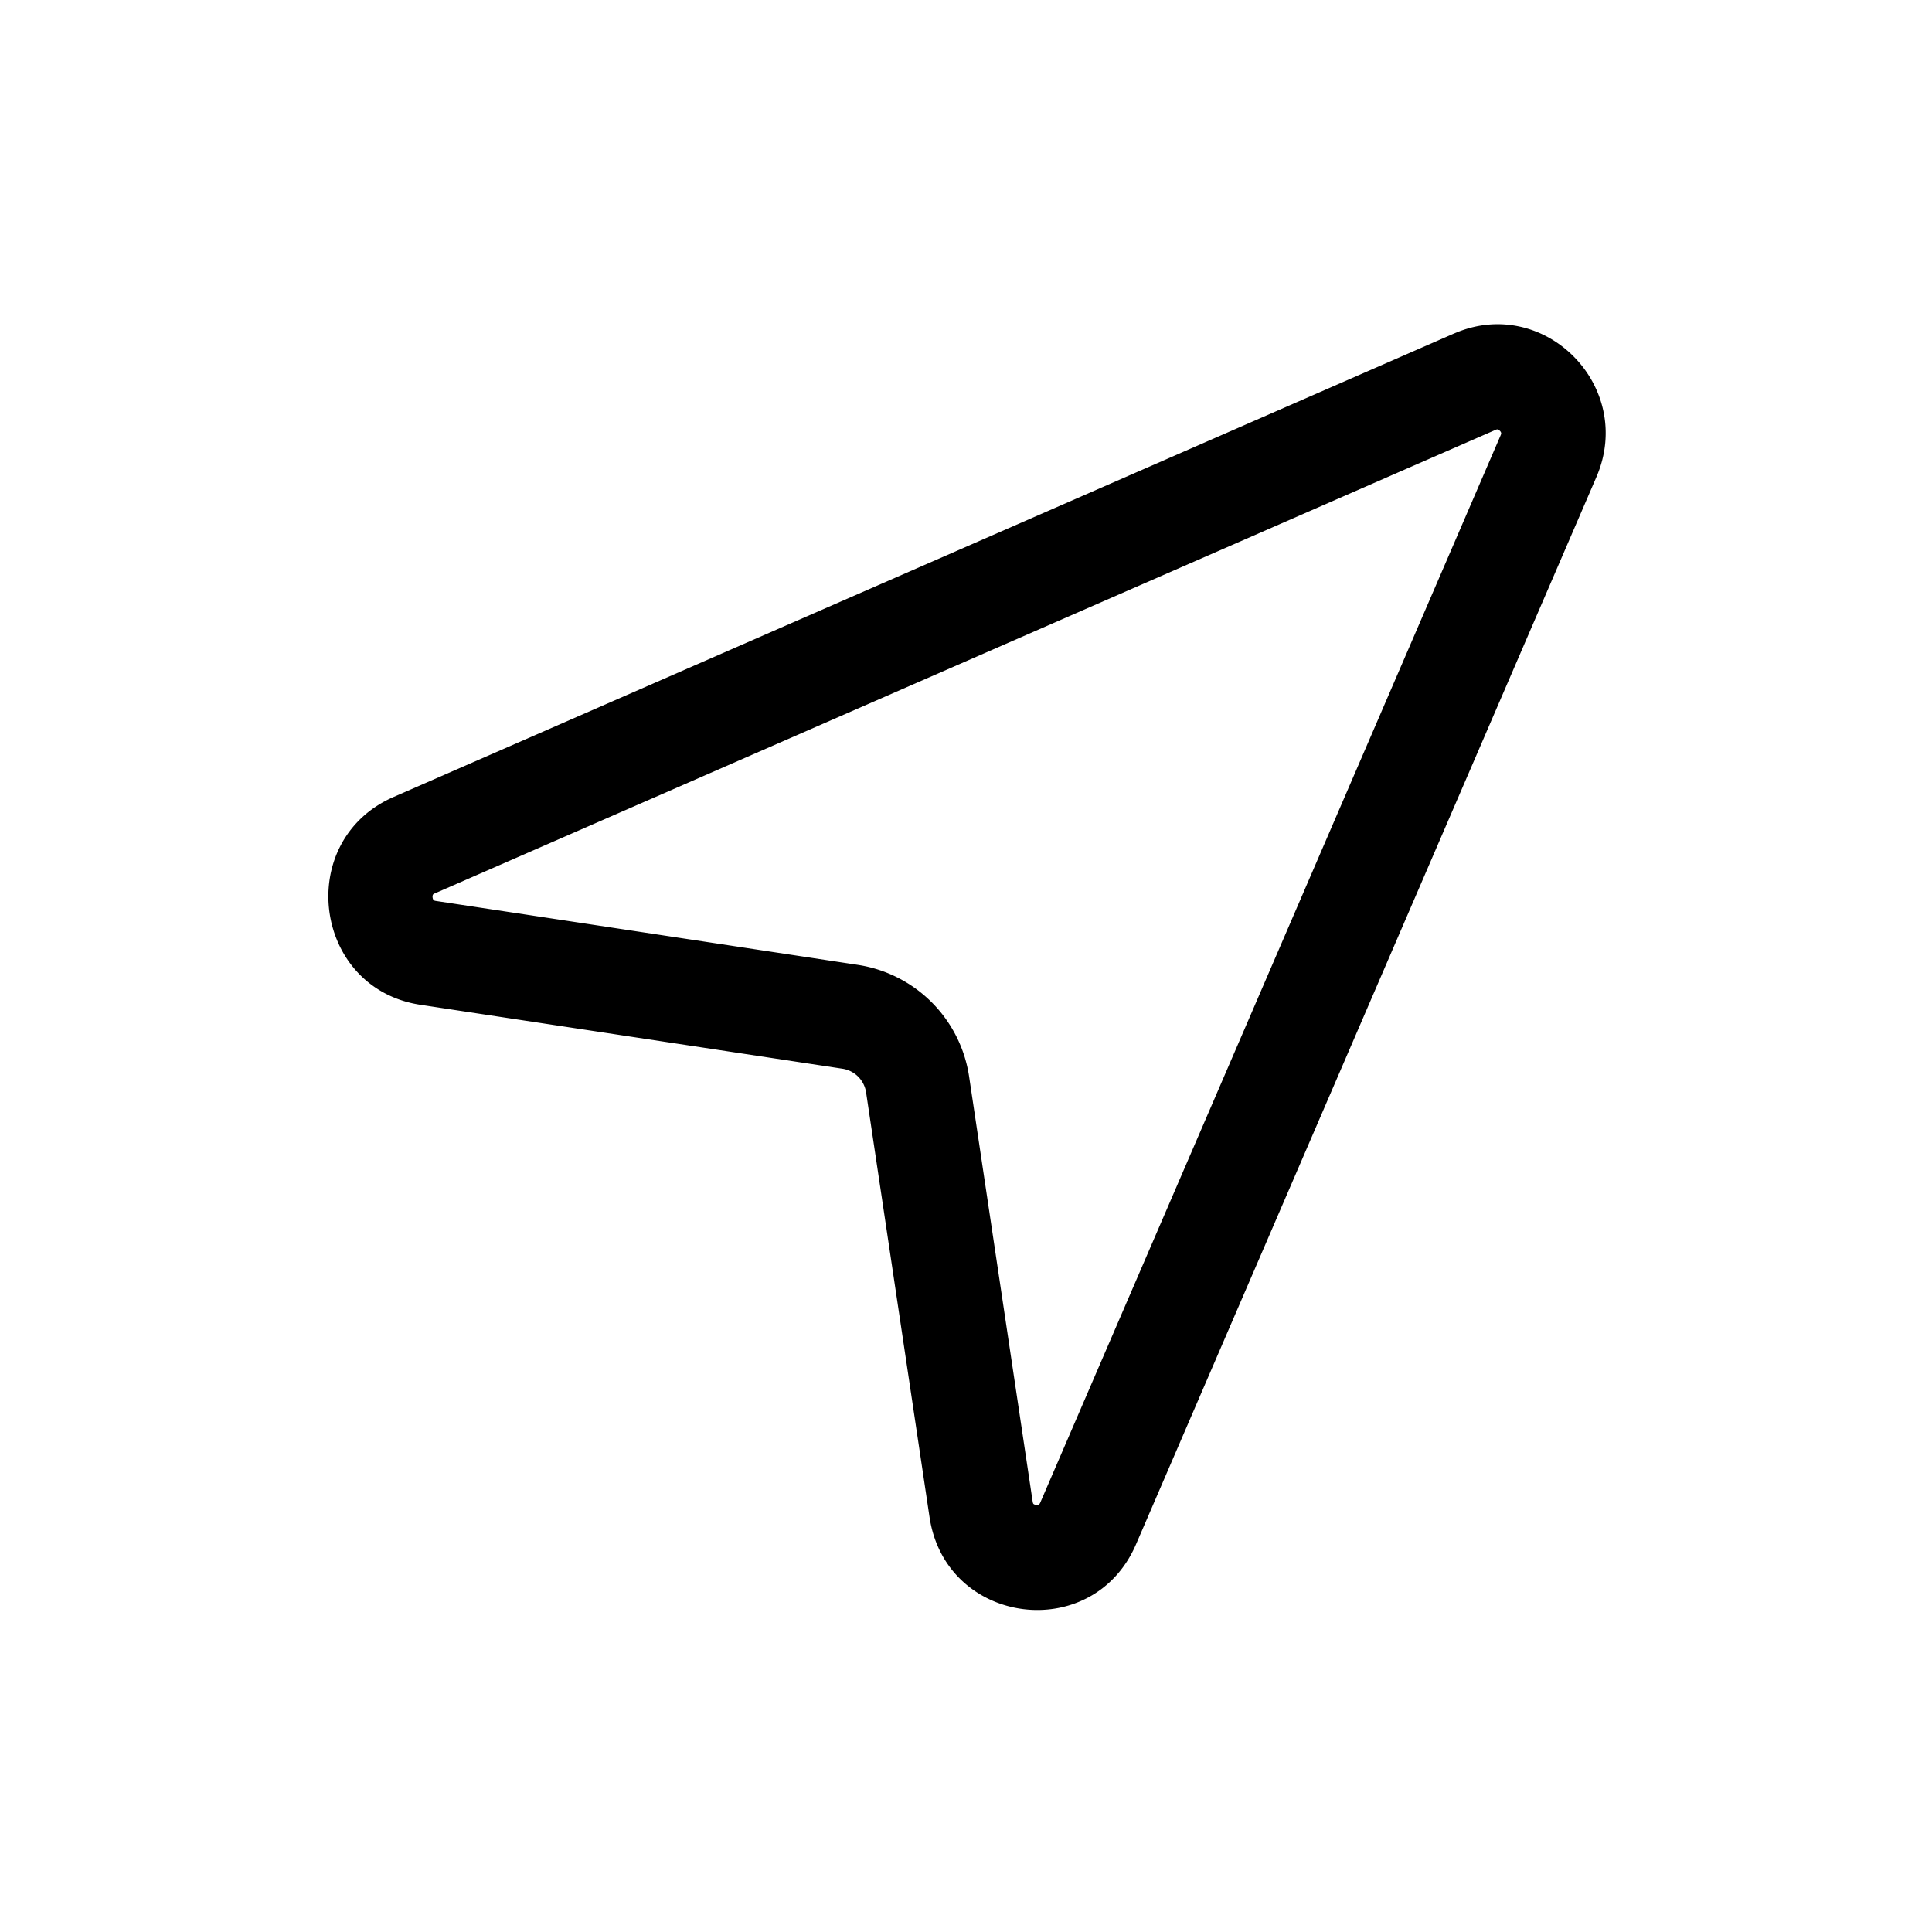 <svg xmlns="http://www.w3.org/2000/svg" viewBox="0 0 24 24">
  <defs/>
  <path fill-rule="evenodd" d="M18.598 5.334a.069.069 0 00-.02.006L5.404 11.097a.08.08 0 00-.023.013l-.003.004a.063.063 0 00-.004.035c.002.019.01.03.013.033l.004.003c.002.001.01.005.025.007l5.241.794a1.65 1.65 0 011.382 1.39l.789 5.277a.081.081 0 00.007.025.027.027 0 00.003.004c.003.003.014.01.032.013a.062.062 0 00.035-.004l.005-.003c0-.002.006-.008.013-.023l5.719-13.259a.07.07 0 00.006-.02v-.008a.059.059 0 00-.017-.027.058.058 0 00-.027-.017h-.007zm-.537-1.19c1.12-.49 2.256.654 1.77 1.782l-5.719 13.258c-.538 1.248-2.364 1.008-2.565-.338l-.788-5.275a.35.35 0 00-.293-.295l-5.242-.794C3.888 12.28 3.65 10.442 4.89 9.9L18.06 4.144z"/>
</svg>
